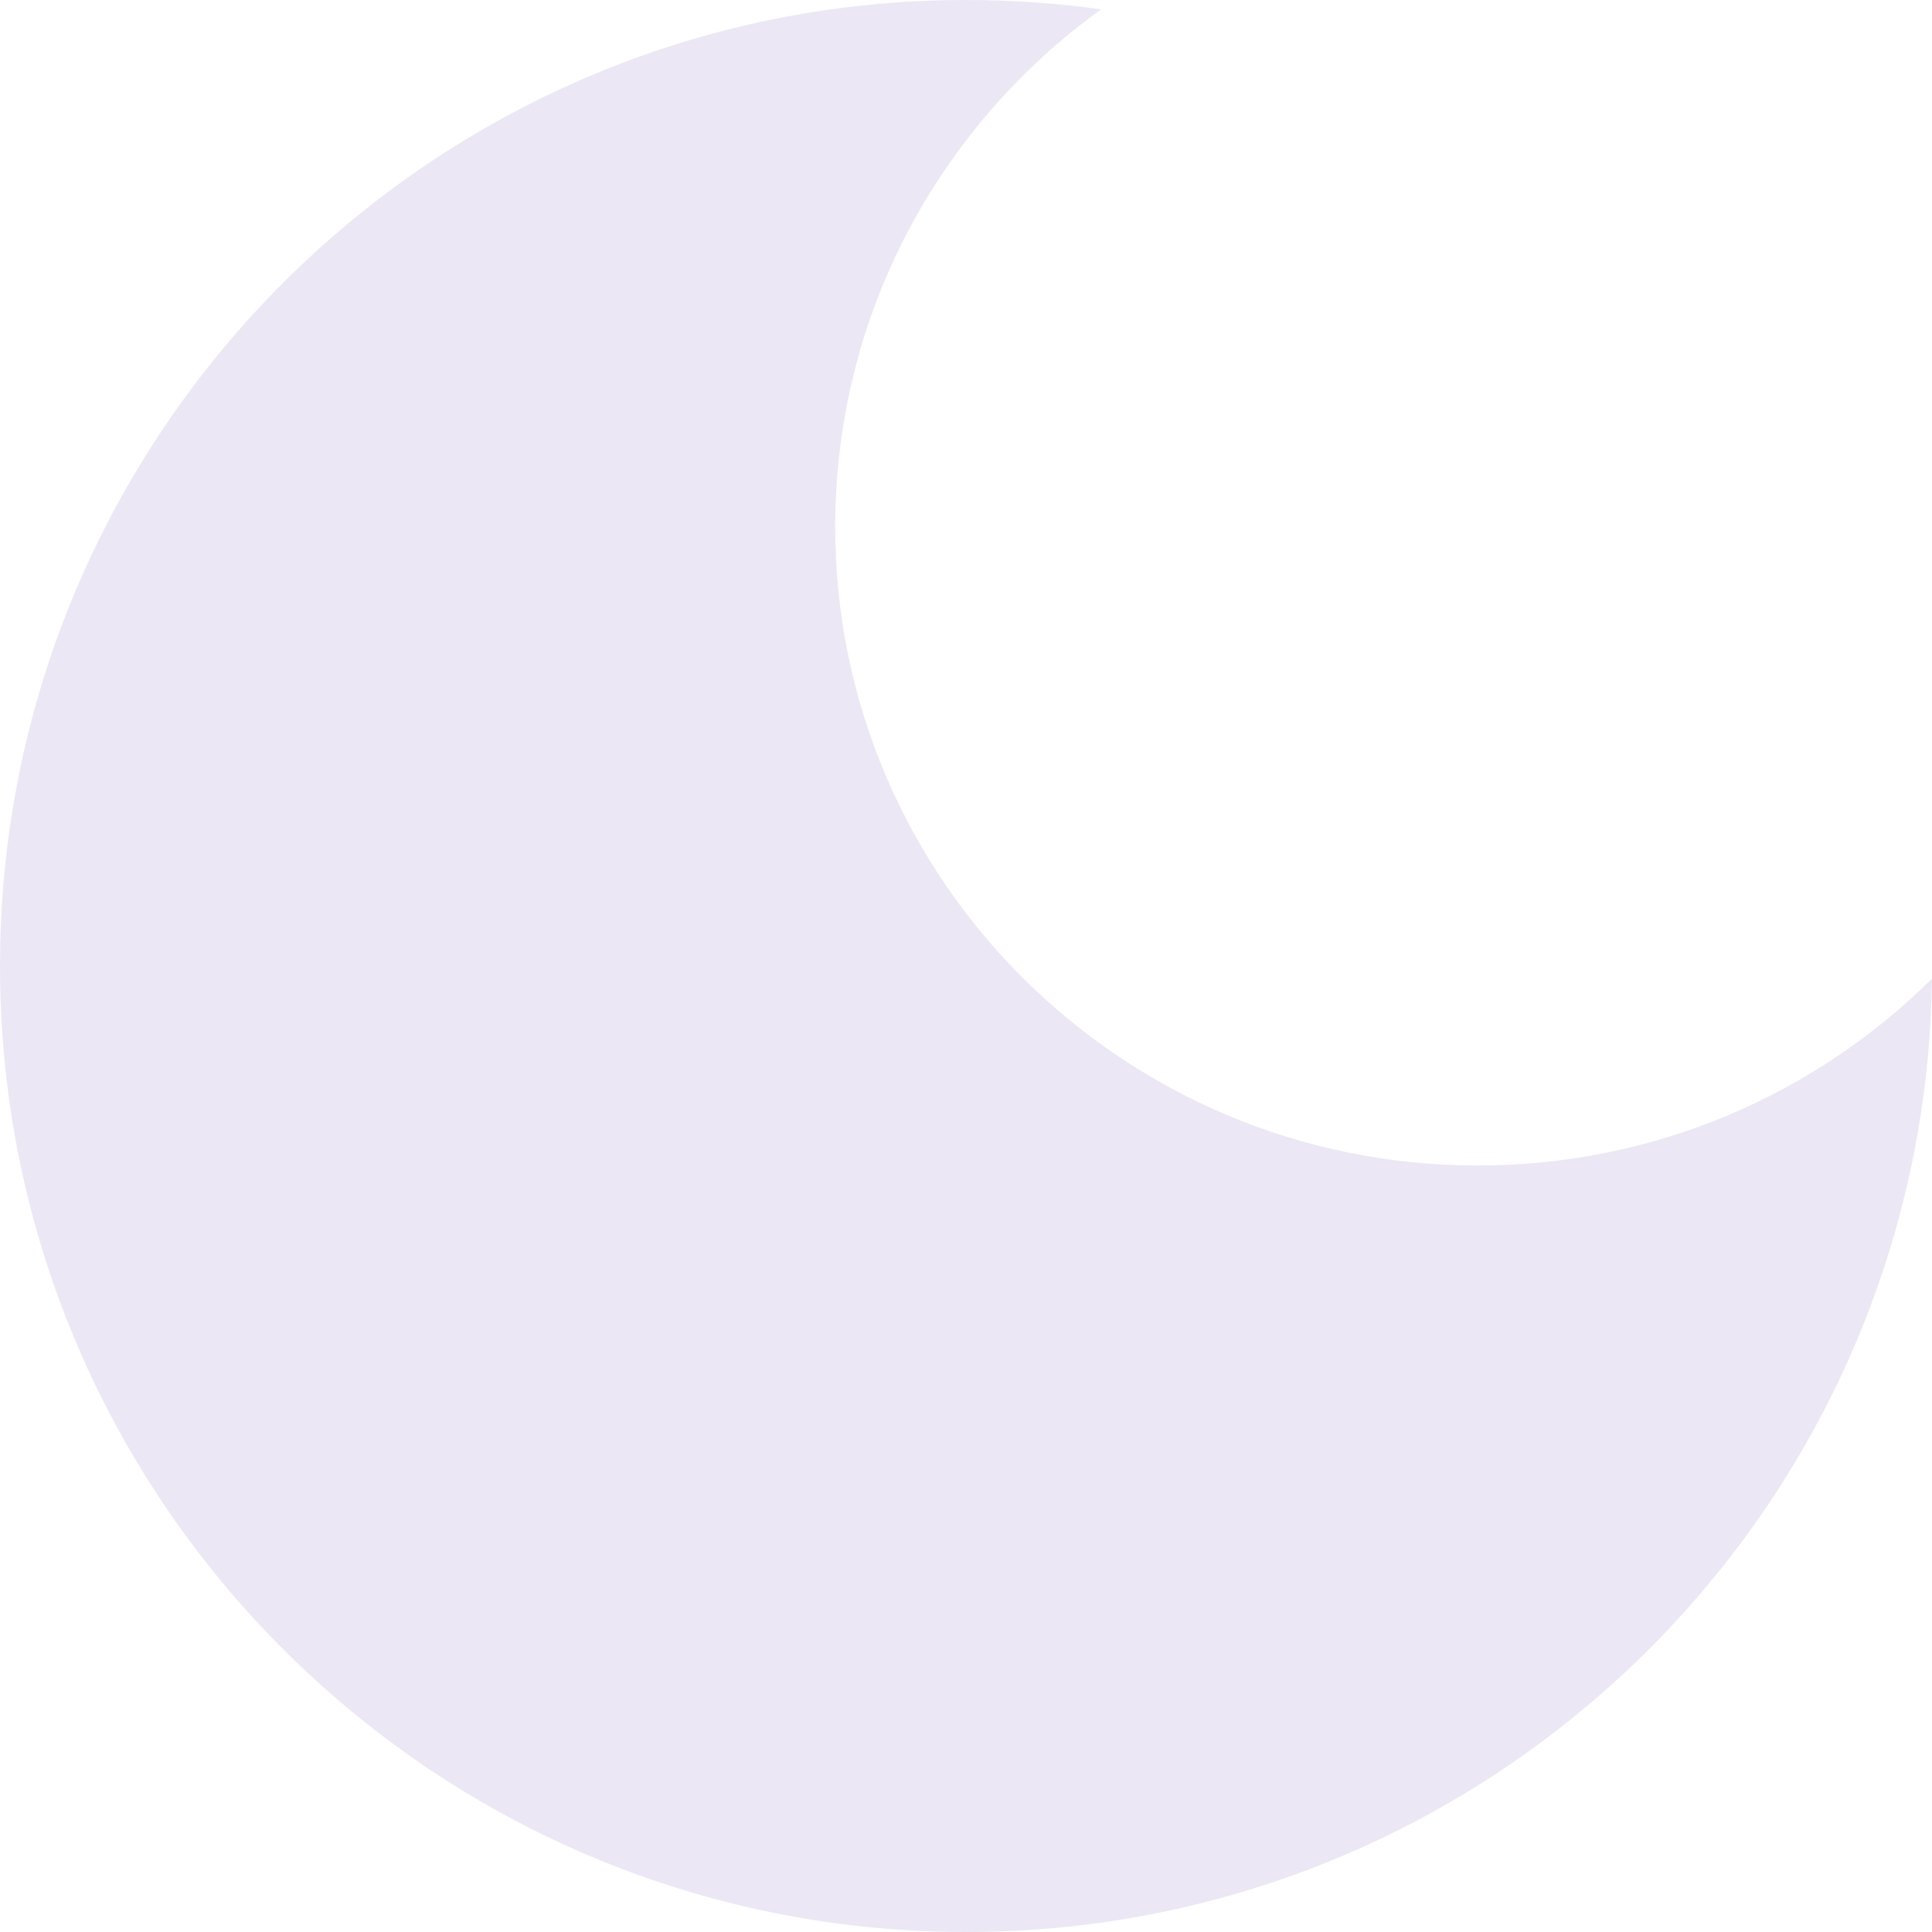 <svg width="30" height="30" viewBox="0 0 30 30" fill="none" xmlns="http://www.w3.org/2000/svg" xmlns:xlink="http://www.w3.org/1999/xlink">
	<defs/>
	<path id="Moon" d="M17.098 0.145C14.596 1.948 12.969 4.875 12.969 8.181C12.969 13.658 17.436 18.098 22.946 18.098C25.701 18.098 28.195 16.989 30 15.195C29.896 23.389 23.22 30 15.001 30C6.716 30 0 23.284 0 15C0 6.716 6.716 0 15.001 0C15.712 0 16.413 0.05 17.098 0.145Z" clip-rule="evenodd" fill="#ECE7F4" fill-opacity="1" fill-rule="evenodd"/>
</svg>
